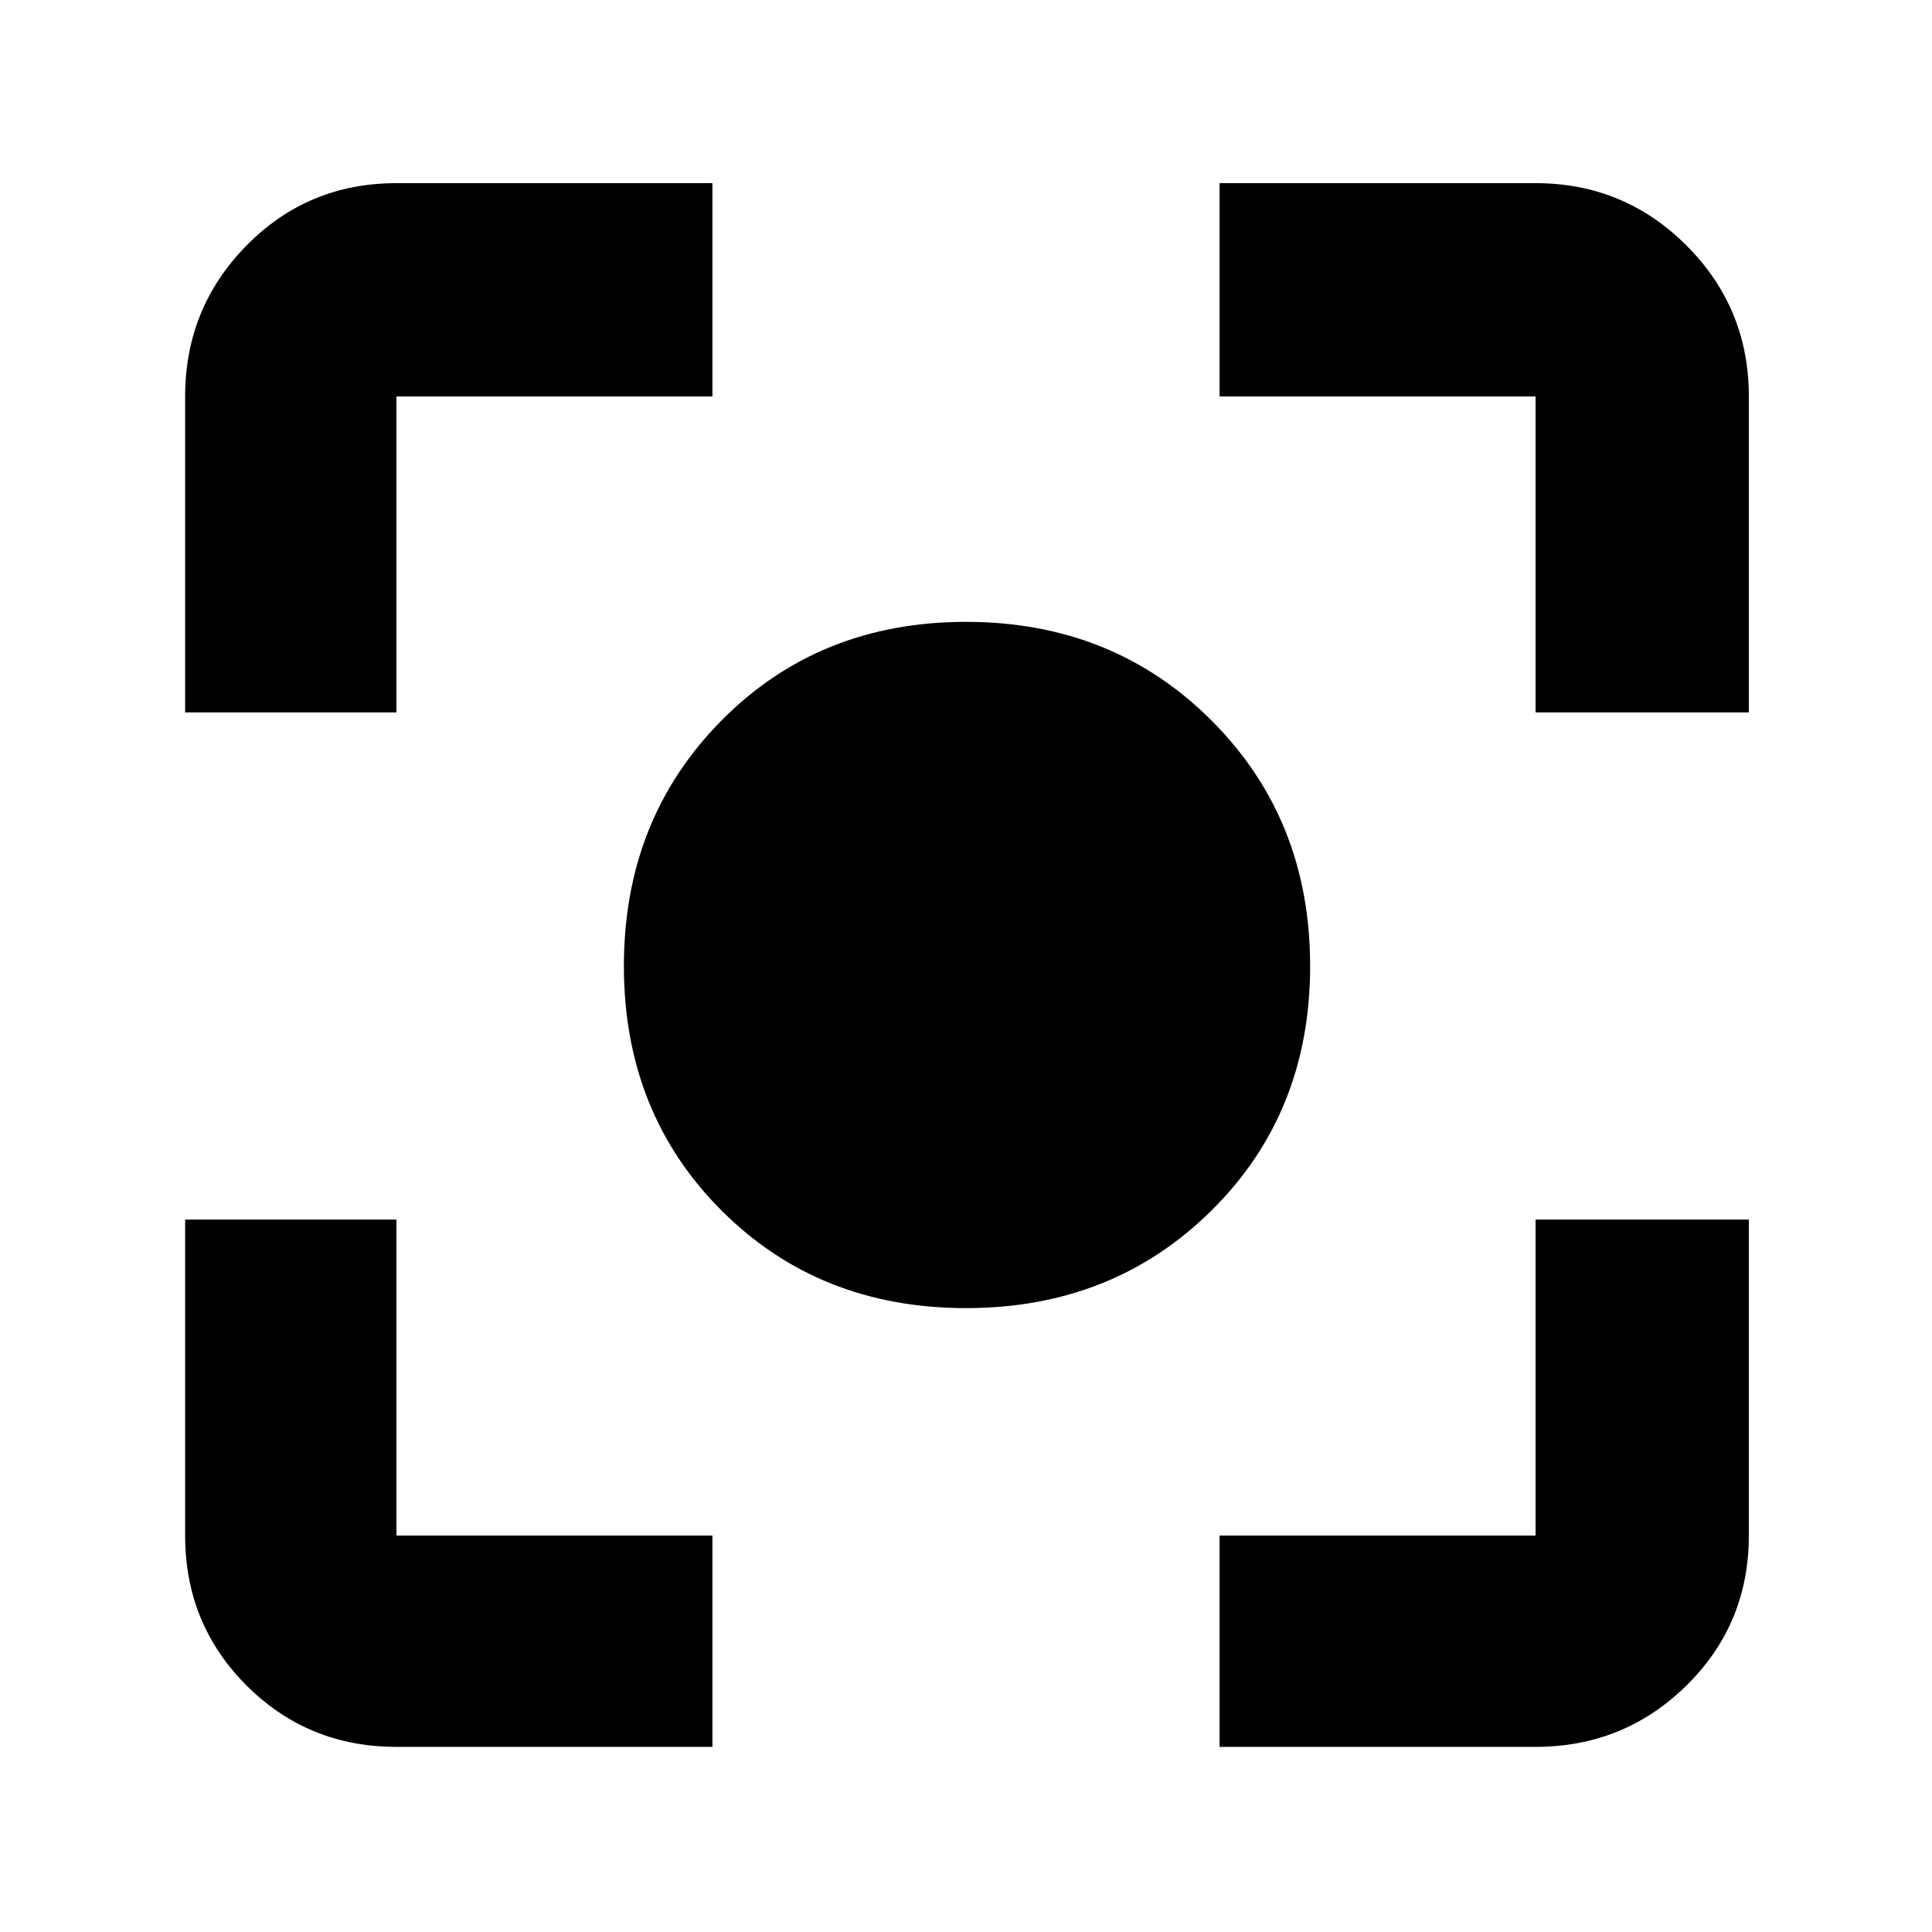 <svg xmlns="http://www.w3.org/2000/svg" height="40" width="40"><path d="M20 27.083q-3.042 0-5.062-2.021-2.021-2.02-2.021-5.062 0-3.042 2.021-5.083 2.02-2.042 5.062-2.042 3.042 0 5.083 2.042 2.042 2.041 2.042 5.083 0 3.042-2.042 5.062-2.041 2.021-5.083 2.021ZM3.833 14.75V8.208q0-1.833 1.271-3.125 1.271-1.291 3.104-1.291h6.542v4.416H8.208v6.542ZM14.75 36.167H8.208q-1.833 0-3.104-1.271-1.271-1.271-1.271-3.104V25.25h4.375v6.542h6.542Zm10.5 0v-4.375h6.542V25.25h4.416v6.542q0 1.833-1.291 3.104-1.292 1.271-3.125 1.271Zm6.542-21.417V8.208H25.25V3.792h6.542q1.833 0 3.125 1.291 1.291 1.292 1.291 3.125v6.542Z"/></svg>